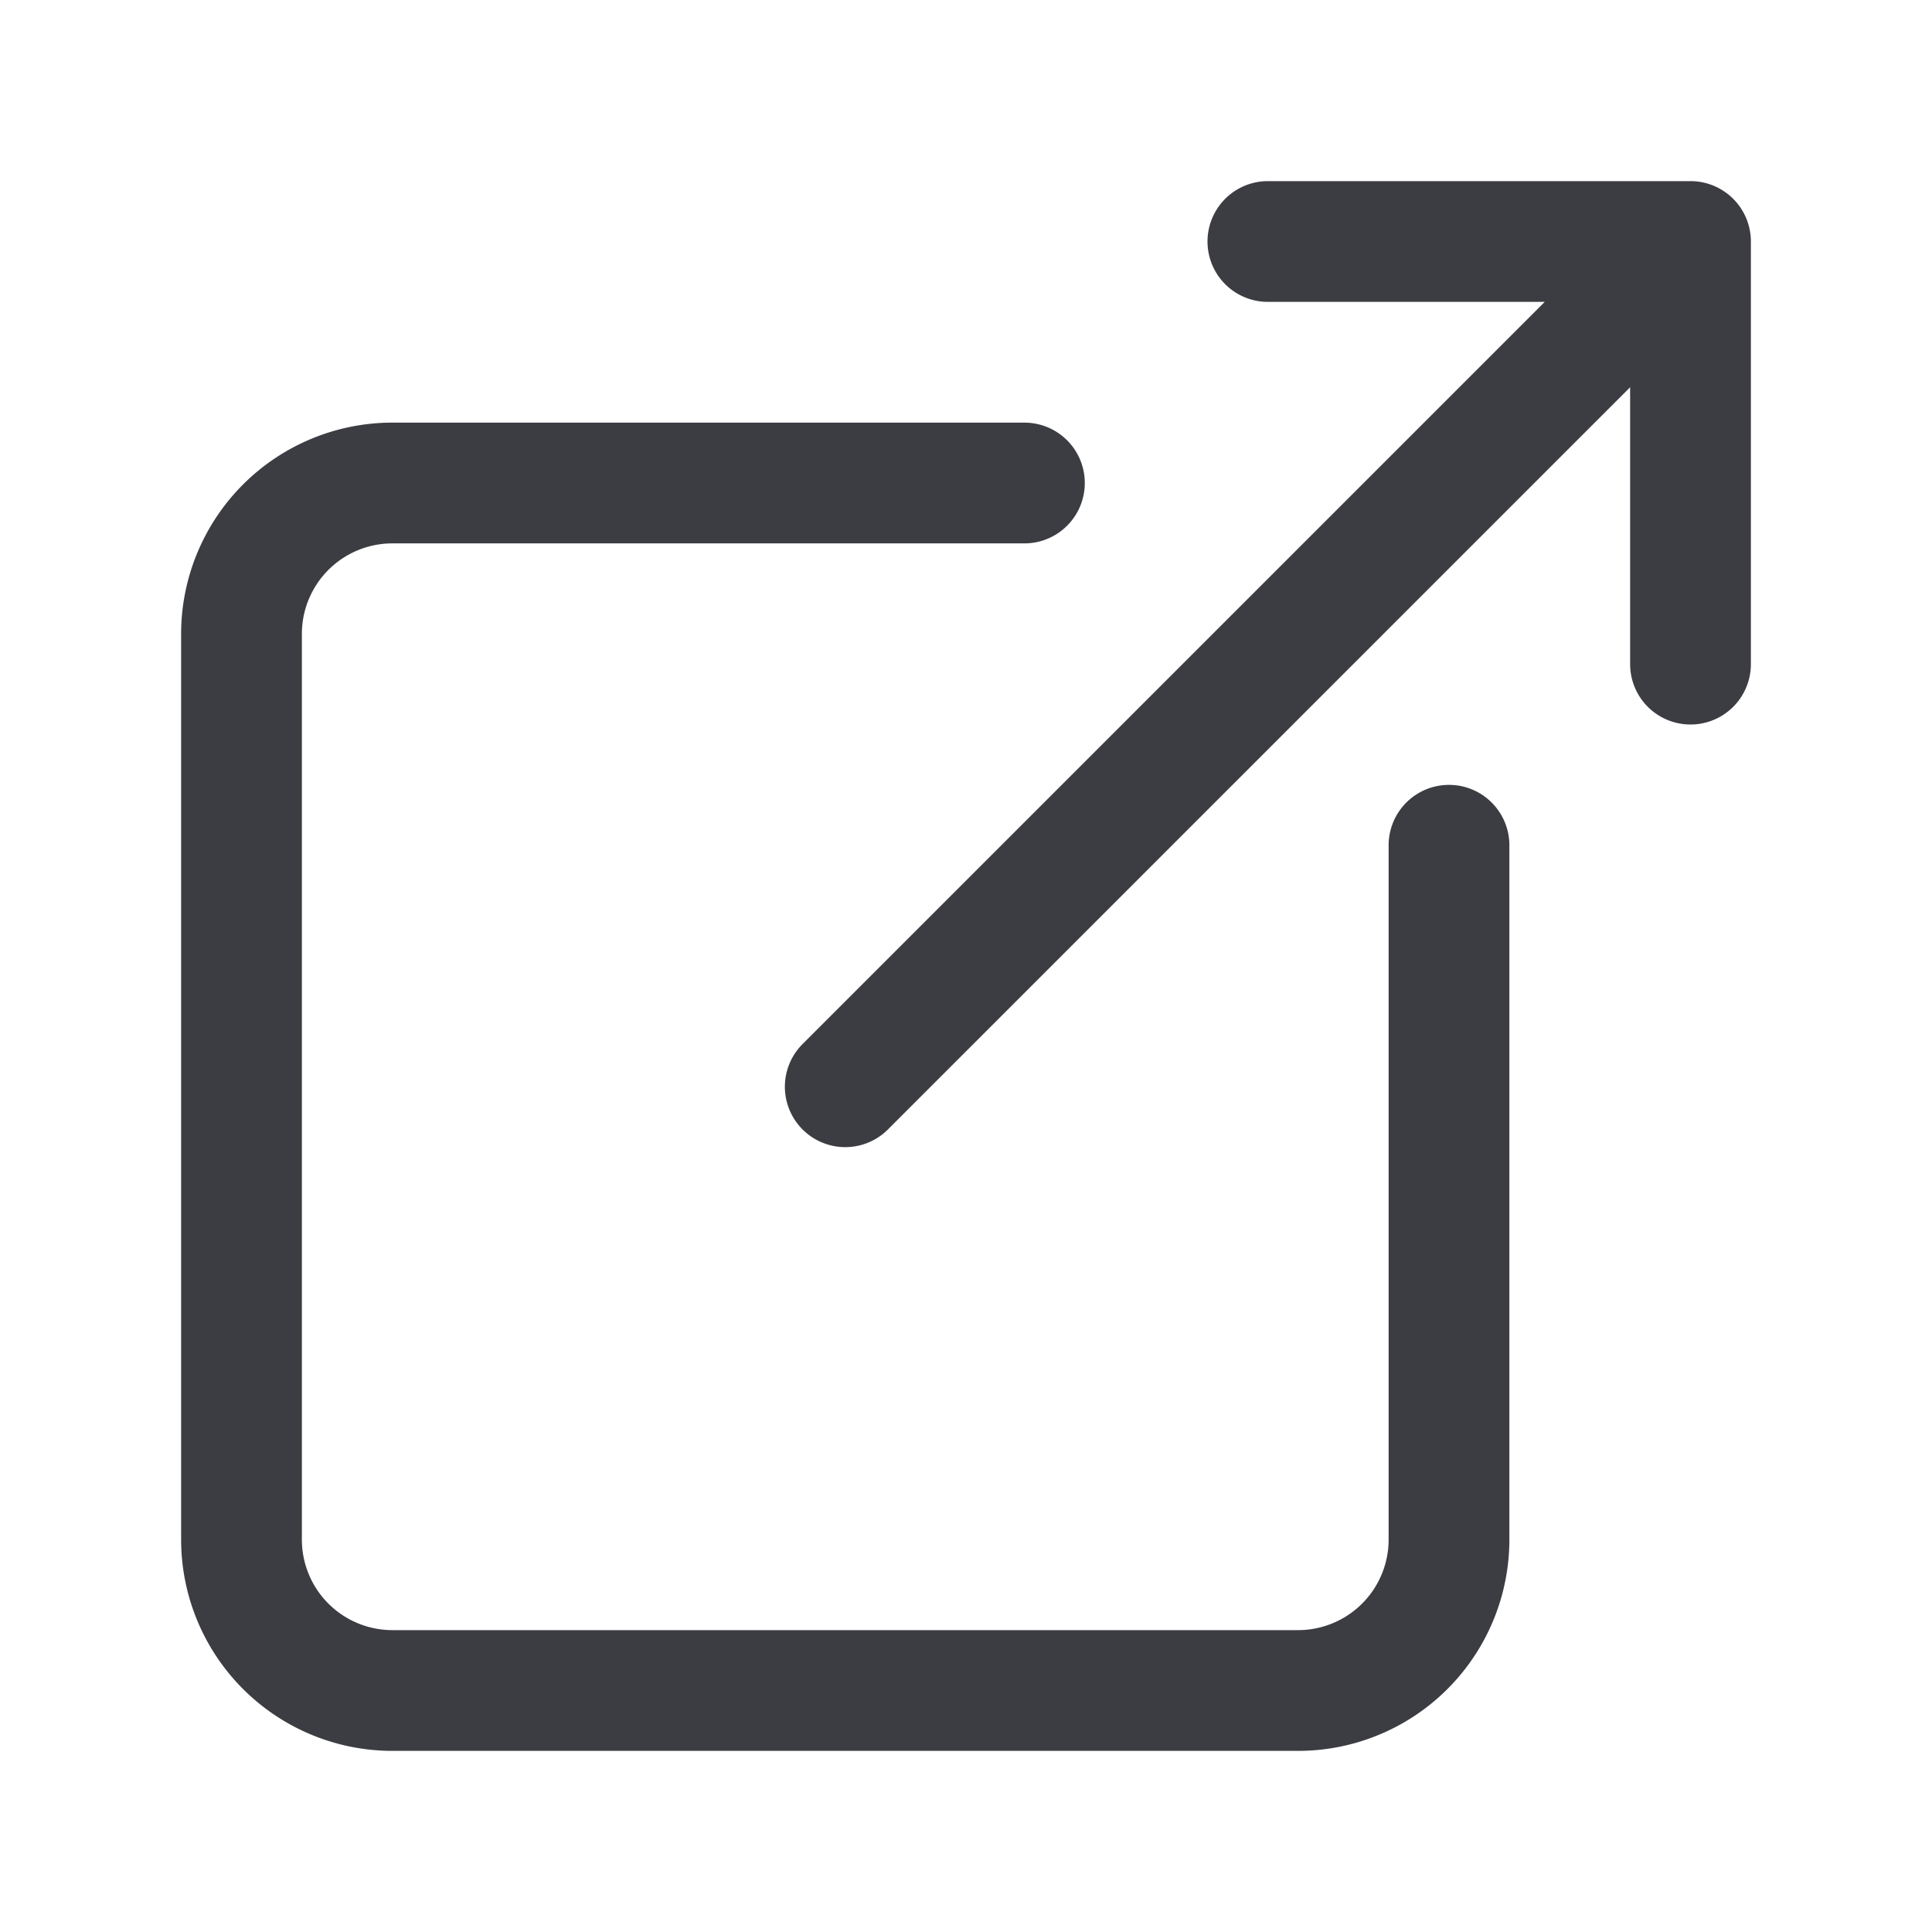 <svg xmlns="http://www.w3.org/2000/svg" class="ionicon" viewBox="0 0 512 512"><path d="M384 224v184a40 40 0 01-40 40H104a40 40 0 01-40-40V168a40 40 0 0140-40h167.48M336 64h112v112M224 288L440 72" fill="none" stroke="#3c3c43" stroke-linecap="round" stroke-linejoin="round" stroke-width="32"/></svg>